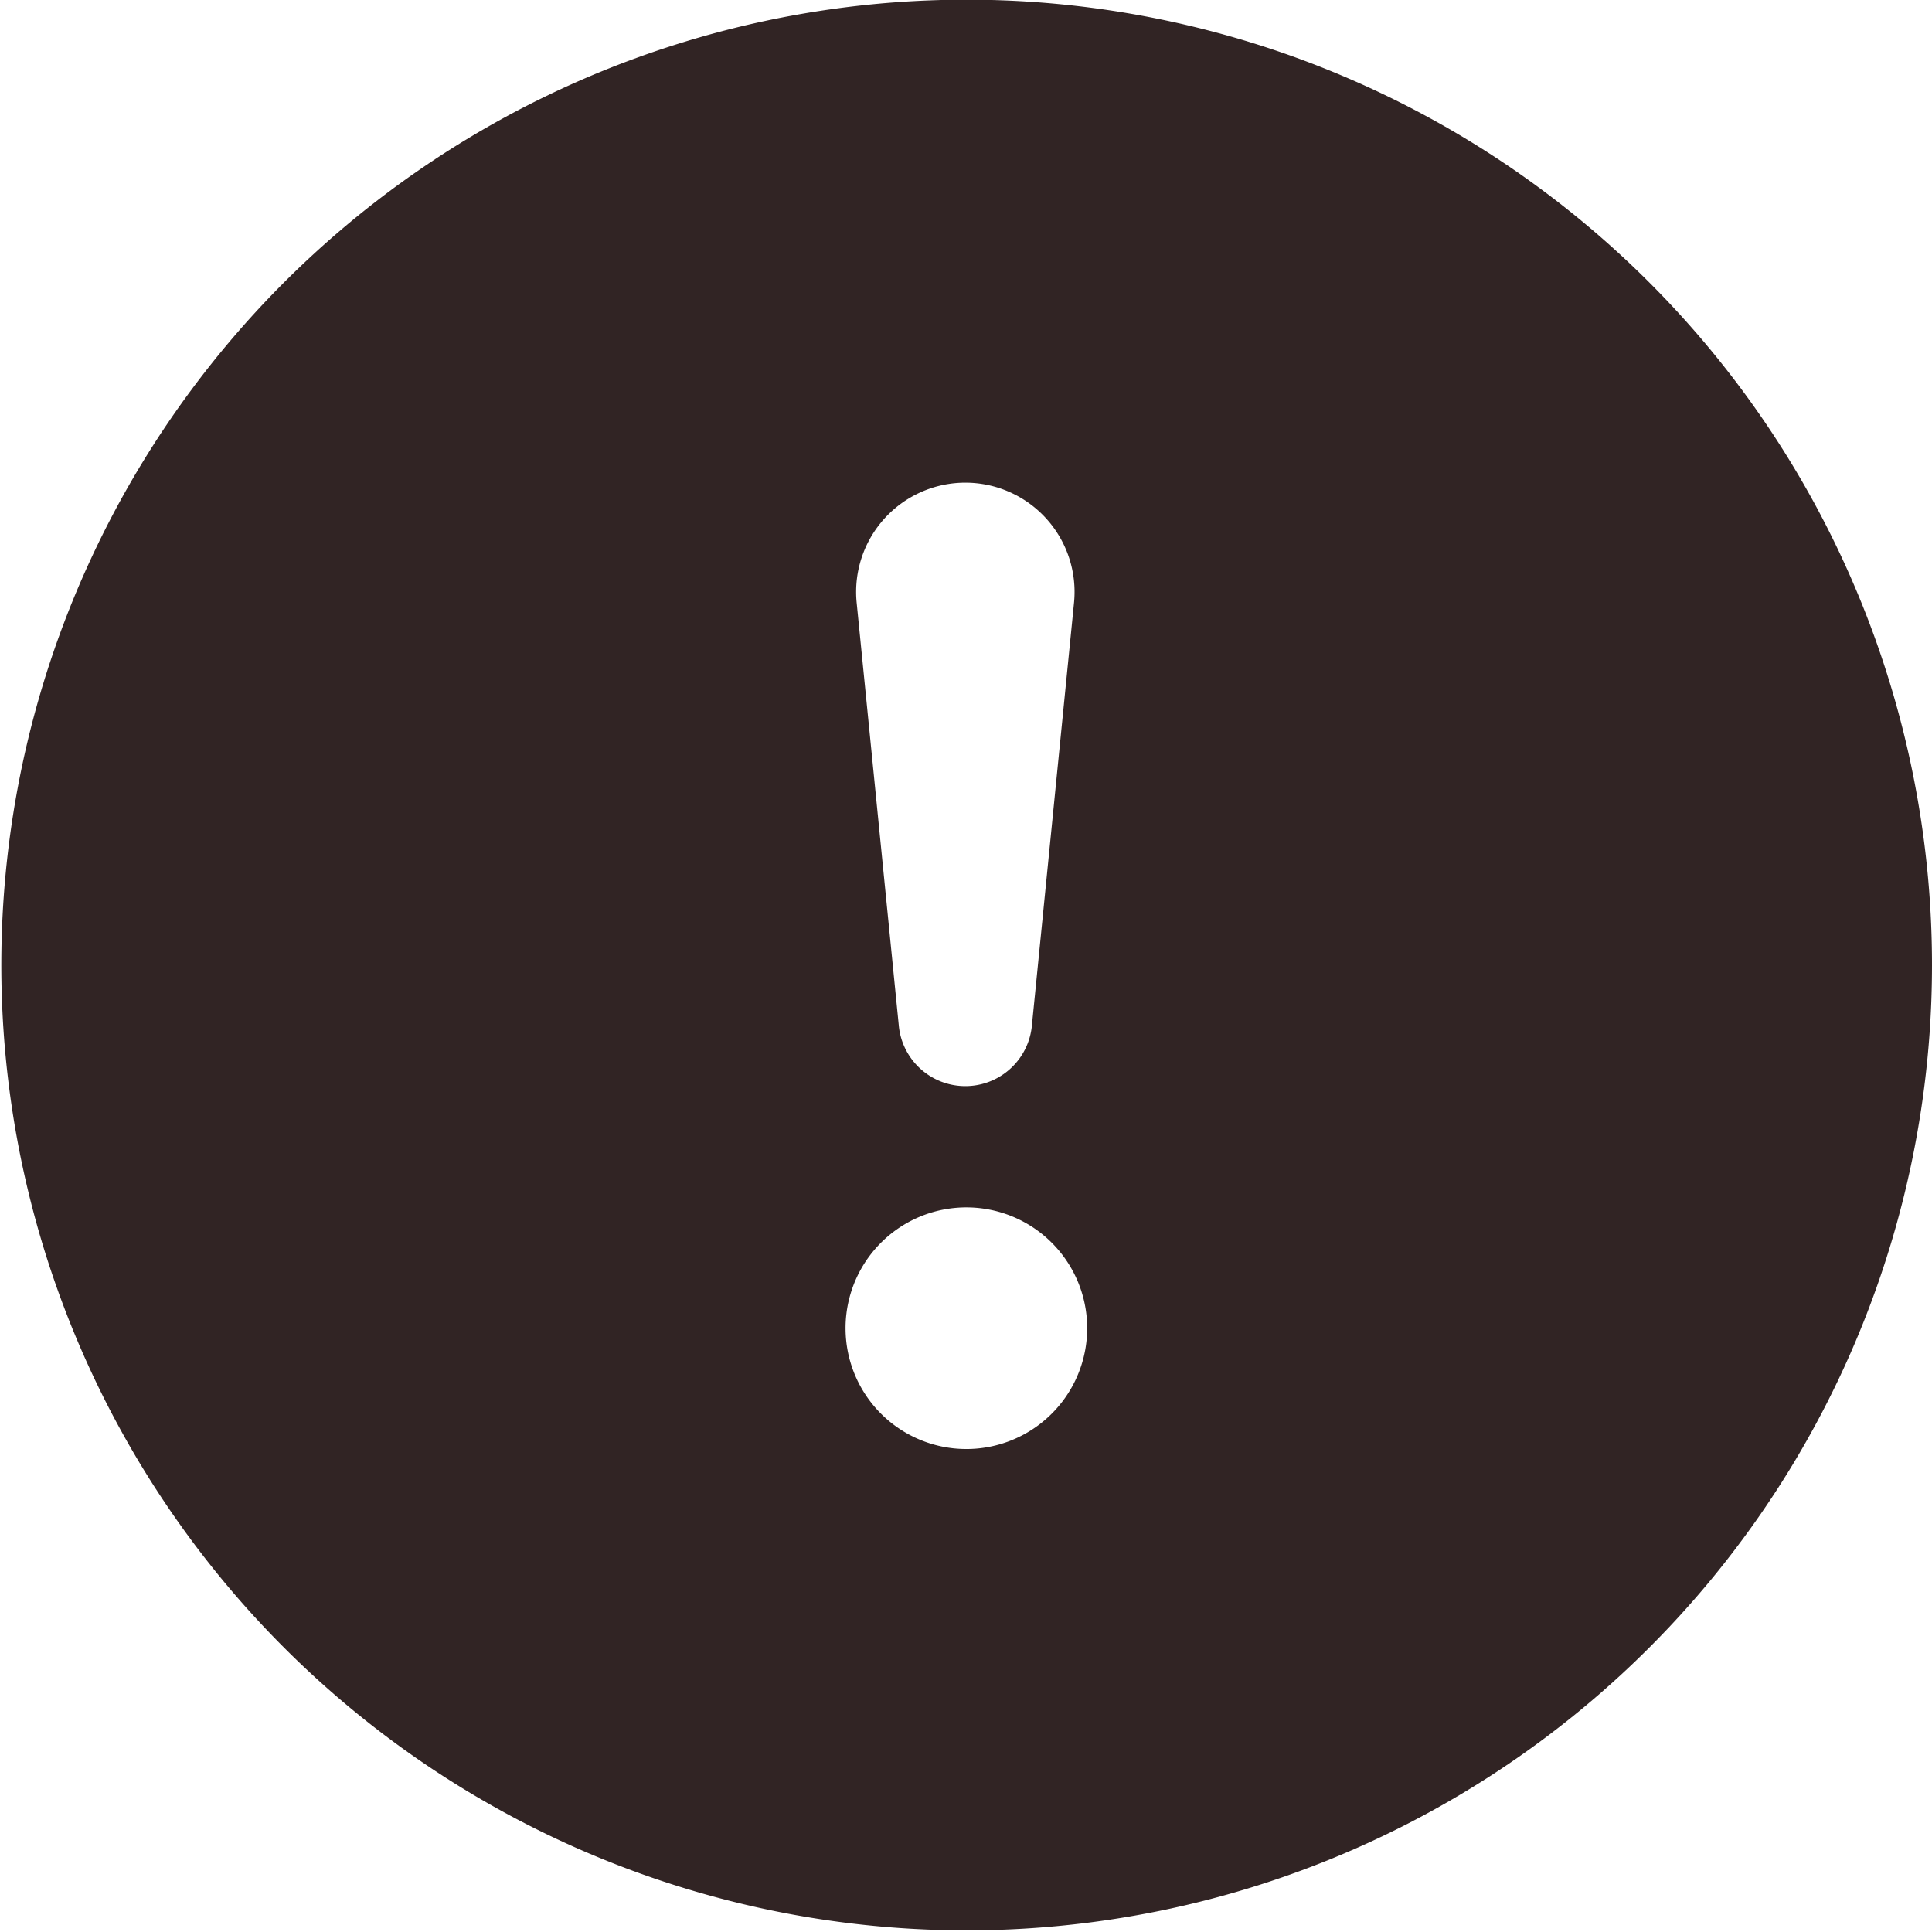 <svg xmlns="http://www.w3.org/2000/svg" width="13.209" height="13.209" viewBox="0 0 13.209 13.209">
    <path fill="#312424" fill-rule="evenodd" d="M13.309 6.7a6.6 6.6 0 1 1-1.934-4.67 6.6 6.6 0 0 1 1.934 4.67zM5.881 9.181a.826.826 0 1 1 .242.584.826.826 0 0 1-.242-.584zM6.7 3.4a.747.747 0 0 0-.743.821l.289 2.9a.457.457 0 0 0 .908 0l.289-2.9A.747.747 0 0 0 6.7 3.4z" transform="translate(-.1 -.1)"/>
</svg>
